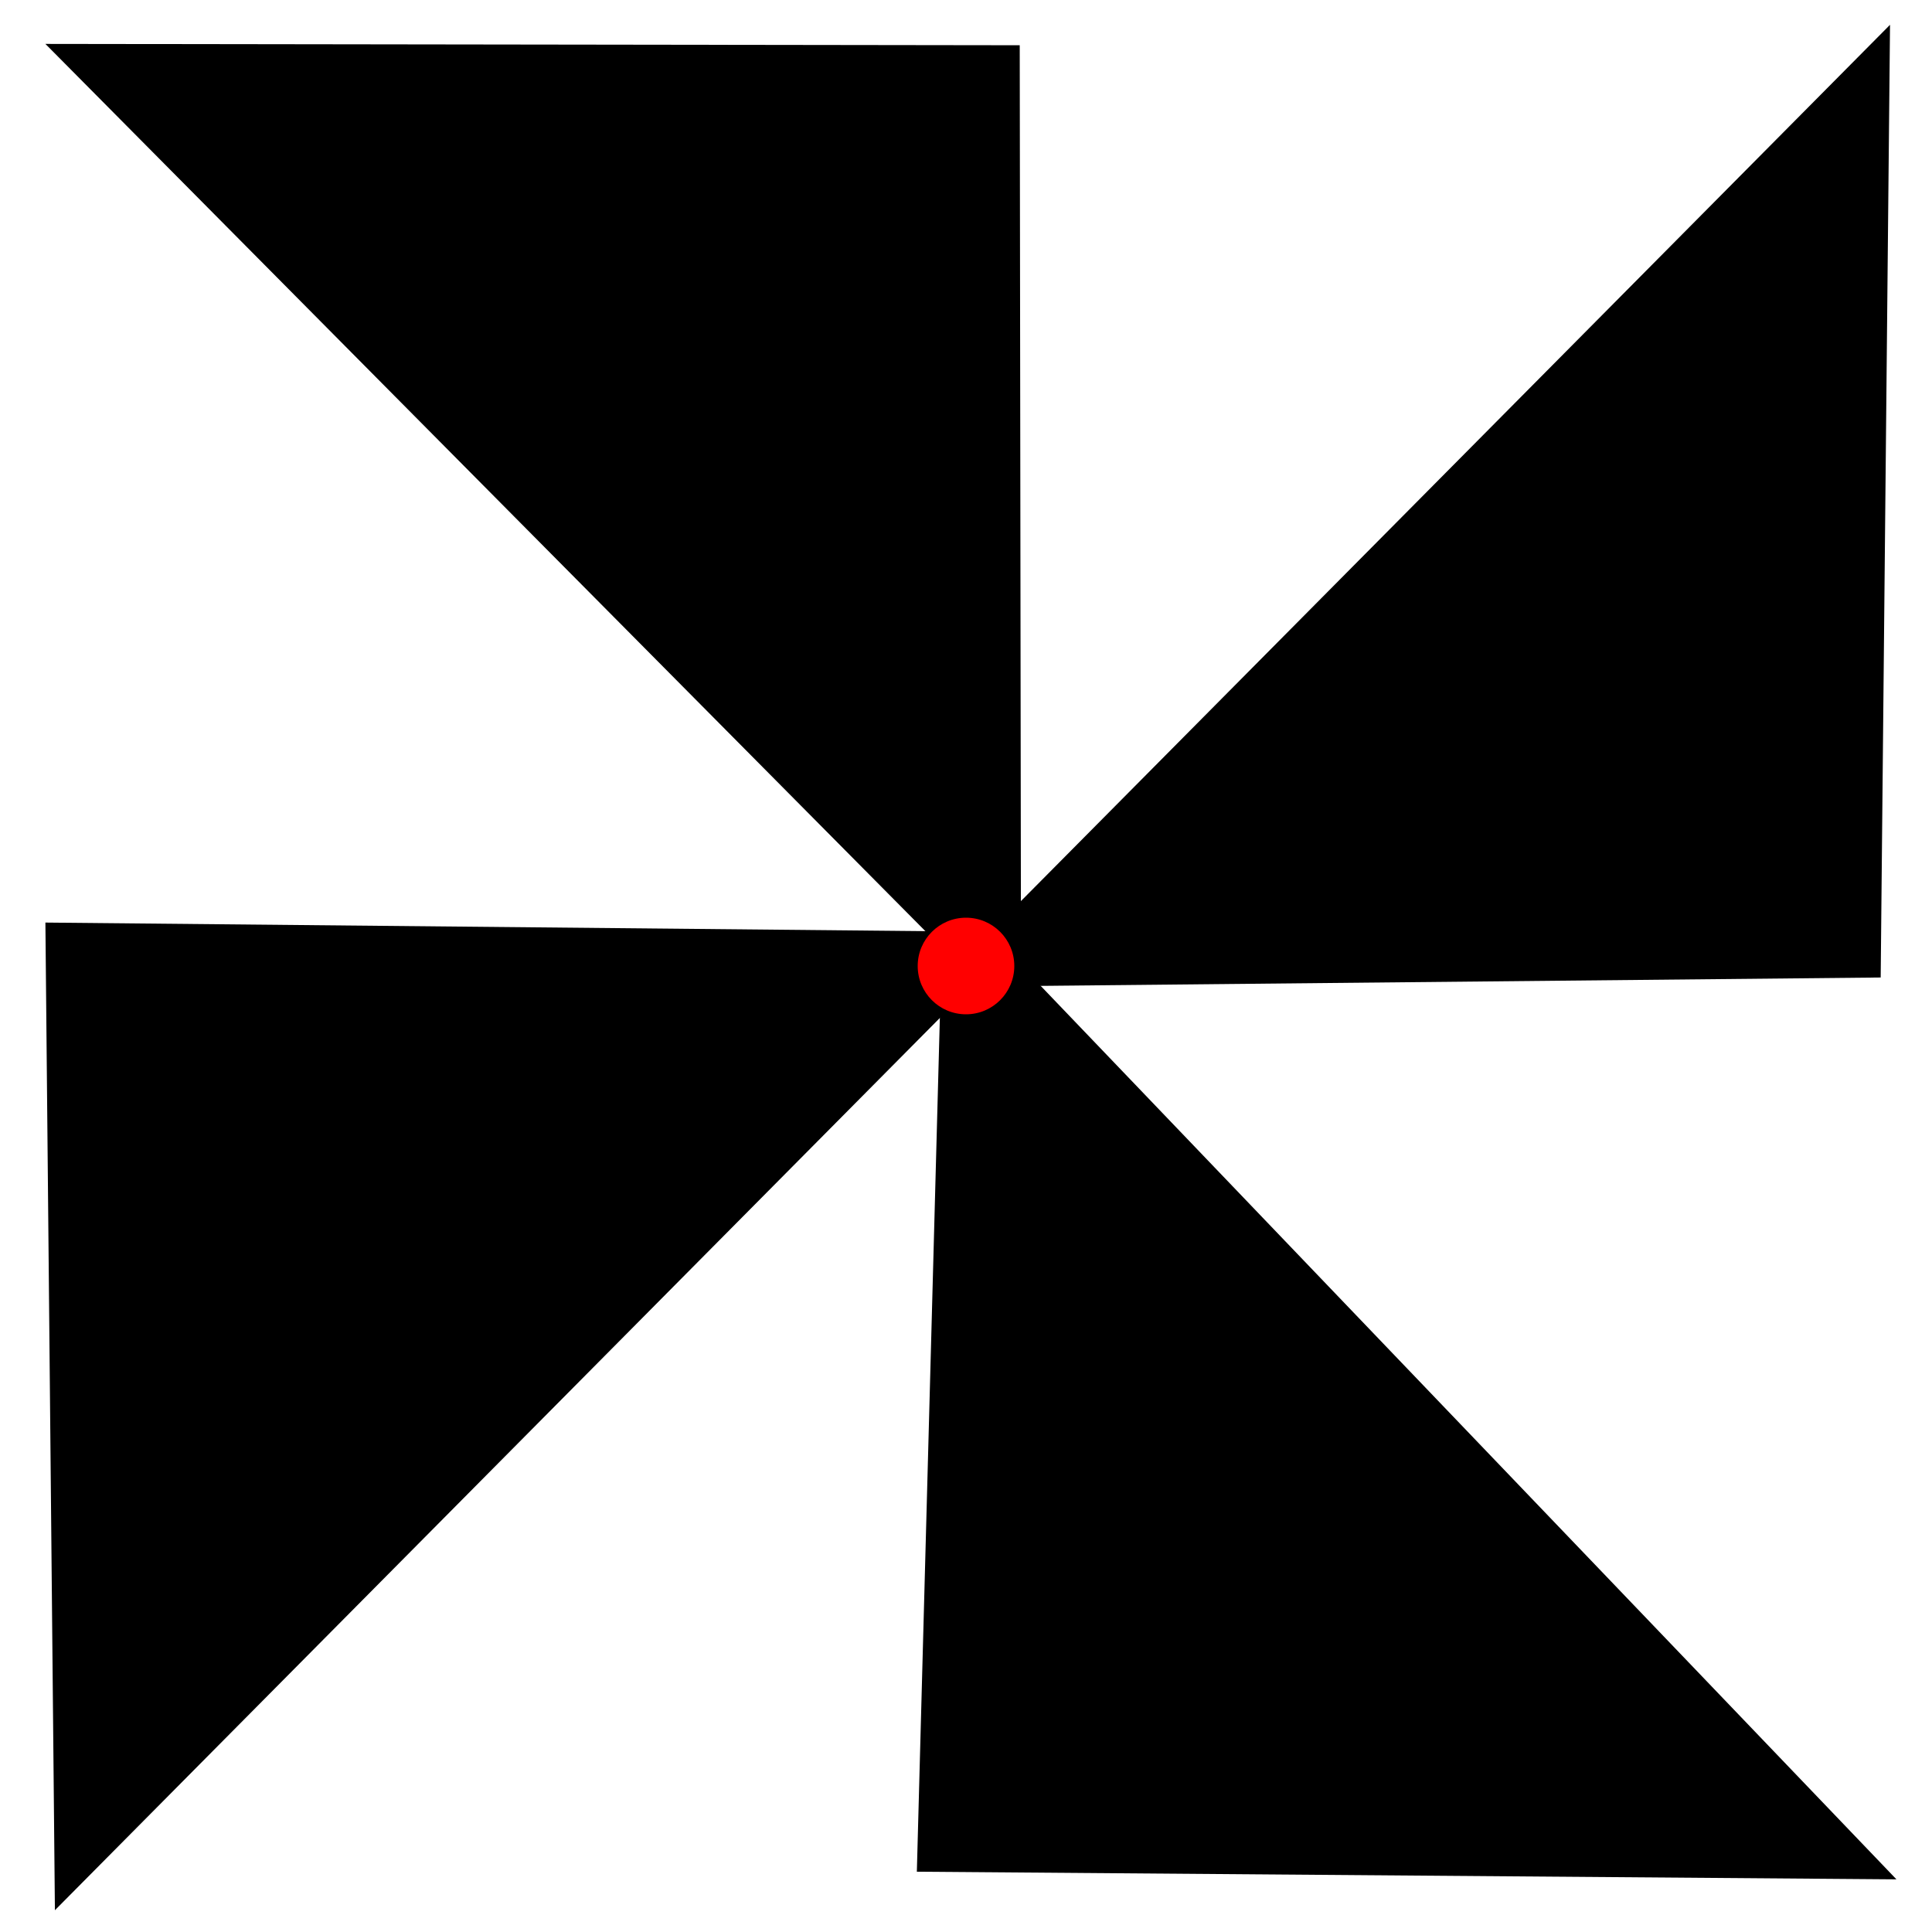 <?xml version="1.0" encoding="utf-8"?>
<svg width="100px" height="100px" viewBox="0 0 100 100" version="1.1" xmlns="http://www.w3.org/2000/svg">
  <polygon id="Triangle" points="2.35 47.752 53.053 48.247 2.842 98.873"/>
  <polygon id="Triangle" points="97.344 50.595 48.437 51.082 97.827 1.284"/>
  <polygon id="Triangle" points="52.781 2.342 52.85 53.19 2.35 2.273"/>
  <polygon id="Triangle" points="47.456 96.879 48.833 45.774 98.16 97.275"/>
  <circle id="origin" cx="50" cy="50" r="2.5" style="fill: rgb(255, 0, 0);"/>
</svg>